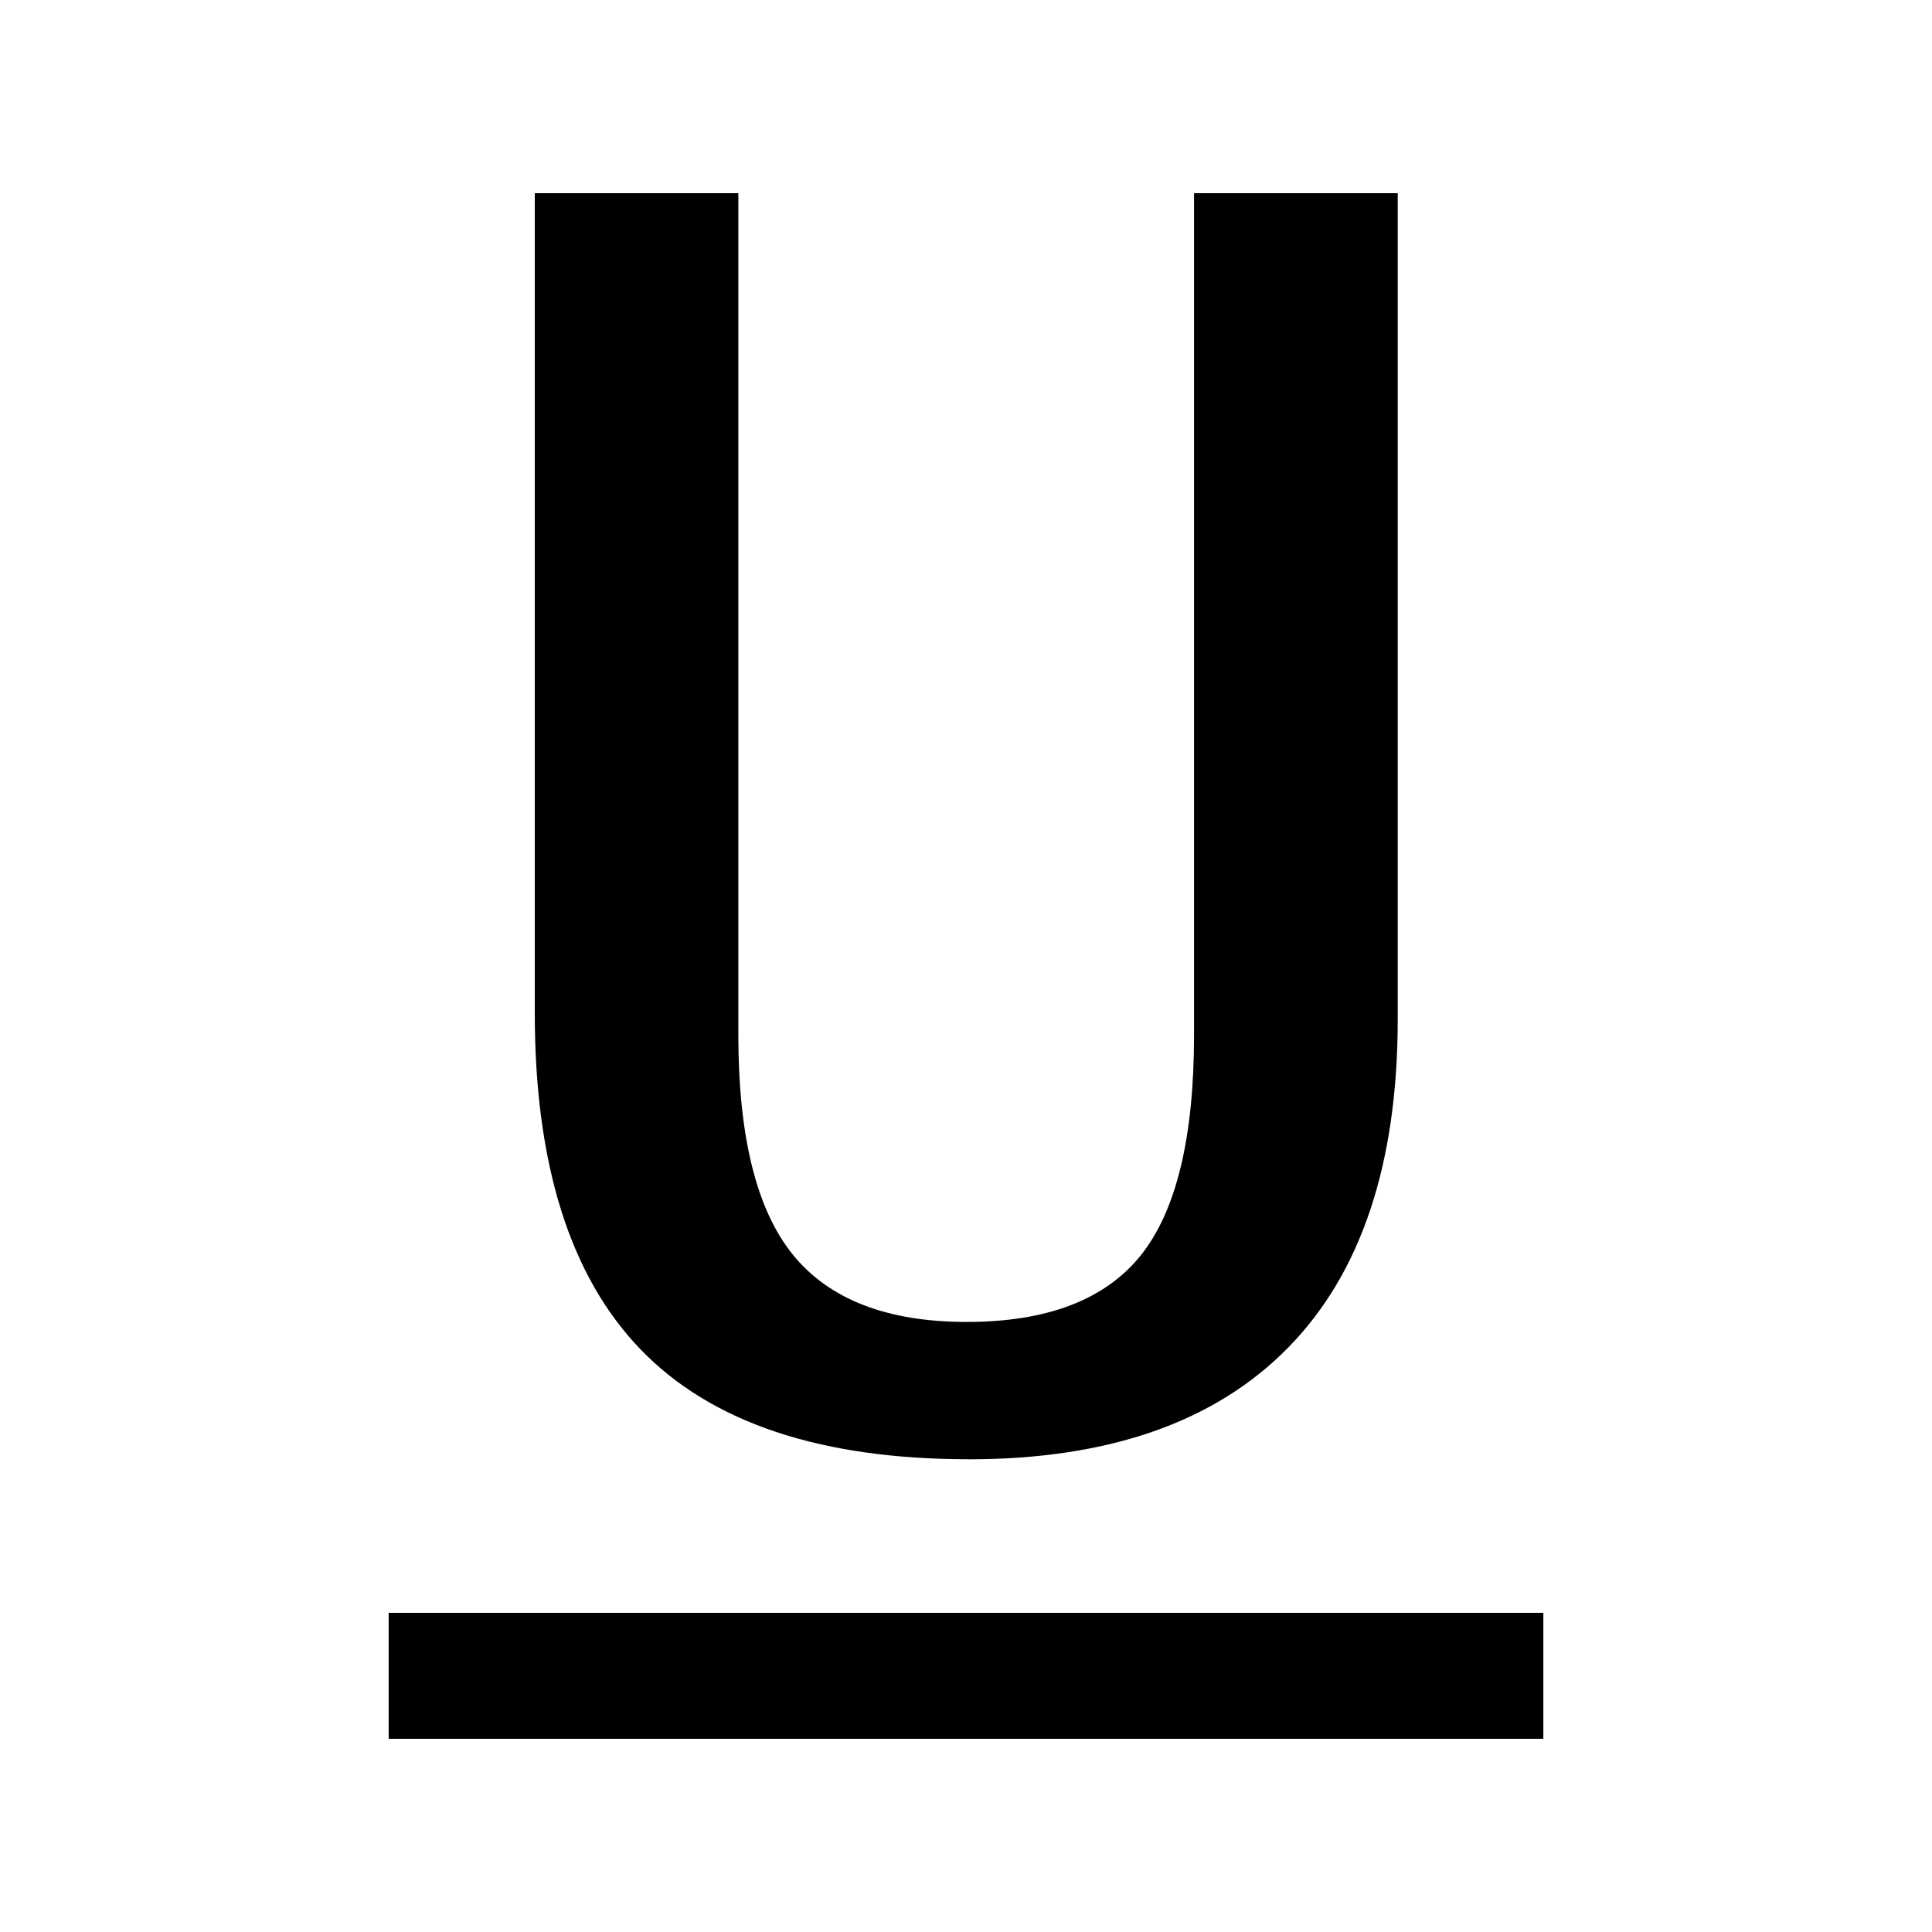 <?xml version="1.0" encoding="UTF-8" standalone="no"?>
<!DOCTYPE svg PUBLIC "-//W3C//DTD SVG 1.1 Tiny//EN" "http://www.w3.org/Graphics/SVG/1.1/DTD/svg11-tiny.dtd">
<svg xmlns="http://www.w3.org/2000/svg" xmlns:xlink="http://www.w3.org/1999/xlink" baseProfile="tiny" height="30" viewBox="0 0 30 30" width="30">
<rect fill="none" height="30" width="30"/>
<path d="M15.04,22.66c2.177,0,3.83-0.579,4.964-1.736,1.134-1.156,1.7-2.857,1.7-5.104v-12.82h-3.163v13.07c0,1.6-0.278,2.74-0.831,3.428-0.554,0.686-1.454,1.029-2.7,1.029-1.234,0-2.136-0.35-2.699-1.045-0.564-0.696-0.846-1.834-0.846-3.412v-13.07h-3.161v12.73c0,2.354,0.551,4.096,1.648,5.229s2.793,1.7,5.093,1.7zm-9.005,2.38v1.96h17.93v-1.956h-17.92z"/>
</svg>
